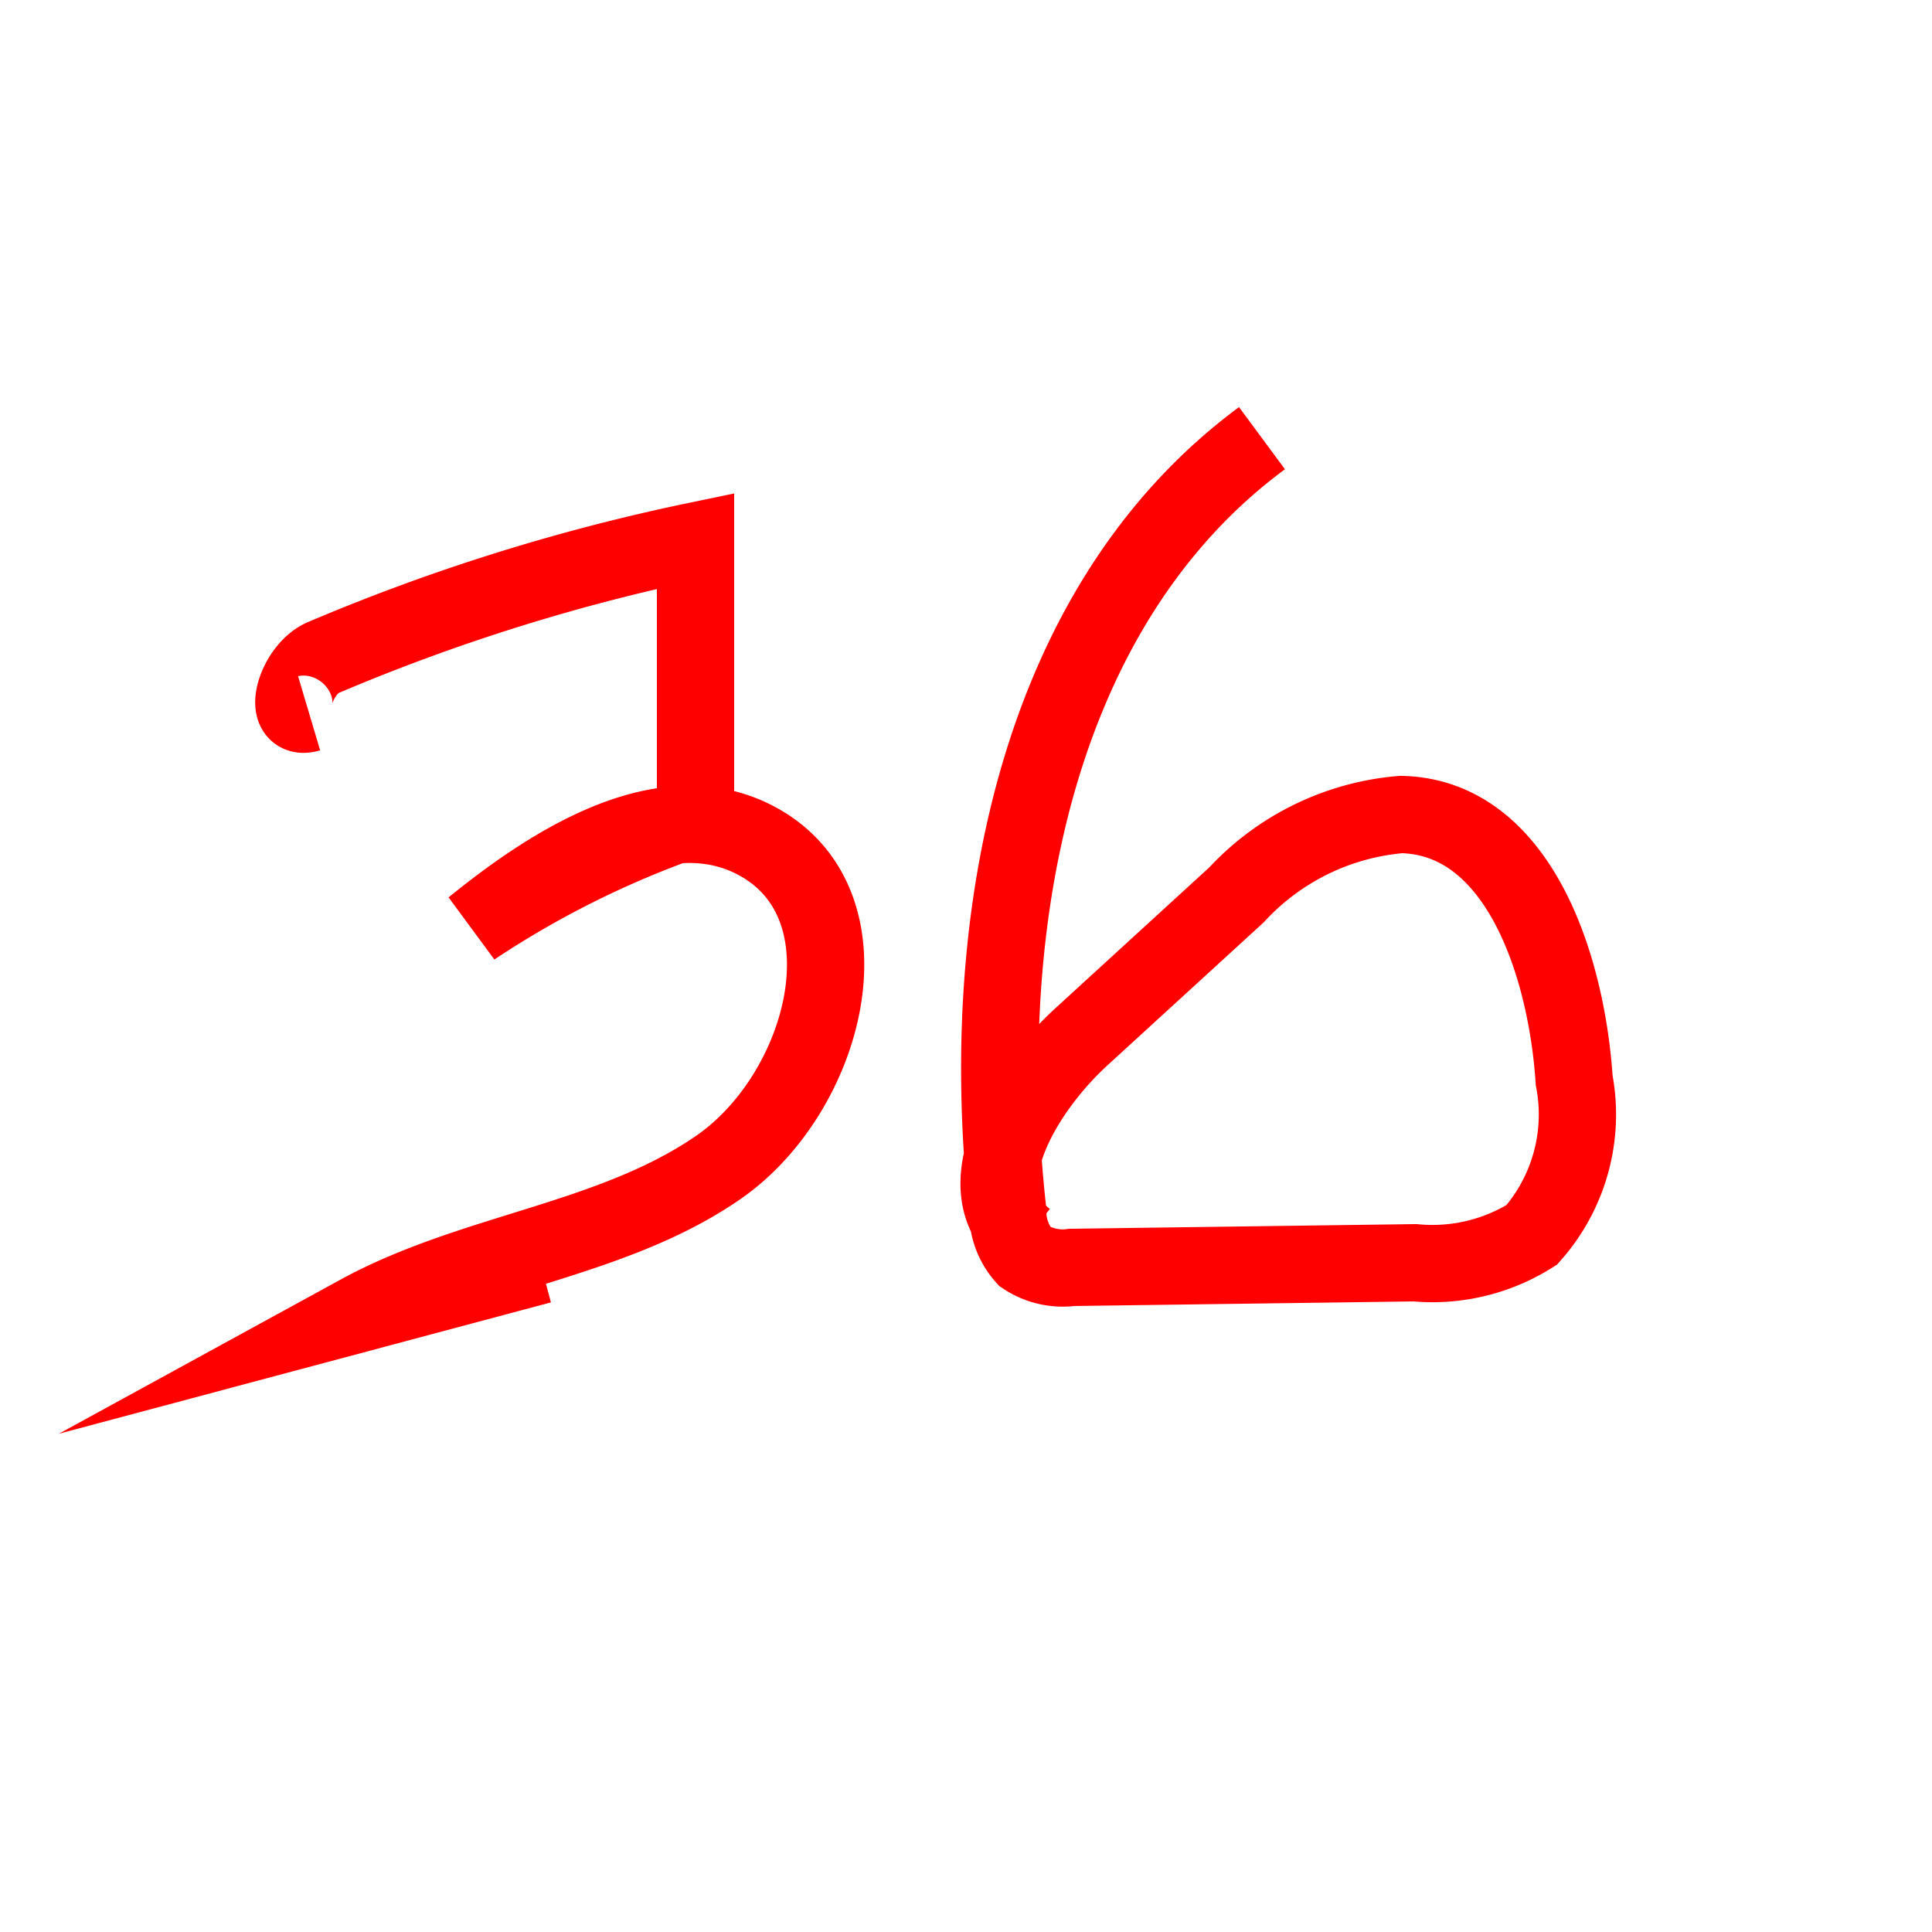 <svg id="everything" xmlns="http://www.w3.org/2000/svg" viewBox="0 0 25 25">
  <defs>
    <style>
      .cls-1 {
        fill: none;
        stroke: red;
        stroke-miterlimit: 10;
      }
    </style>
  </defs>
  <title>n</title>
  <g>
    <path class="cls-1" d="M4,9.23c-0.37.11-.17-0.57,0.18-0.72A25.73,25.73,0,0,1,9,7L9,10.58A12.45,12.45,0,0,0,6.12,12c1.07-.87,2.54-1.79,3.74-1.08,1.45,0.86.81,3.24-.57,4.19S6.12,16.19,4.64,17L7,16.37"/>
    <path class="cls-1" d="M16.33,5.67c-2.95,2.18-3.7,6.32-3.29,10a0.87,0.87,0,0,0,.22.59,0.89,0.89,0,0,0,.61.14l4.44-.06a2.41,2.41,0,0,0,1.51-.36,2.35,2.35,0,0,0,.55-2c-0.1-1.51-.73-3.41-2.24-3.44A3.27,3.27,0,0,0,16,11.58l-2,1.83c-0.77.7-1.54,2-.72,2.63"/>
  </g>
</svg>
